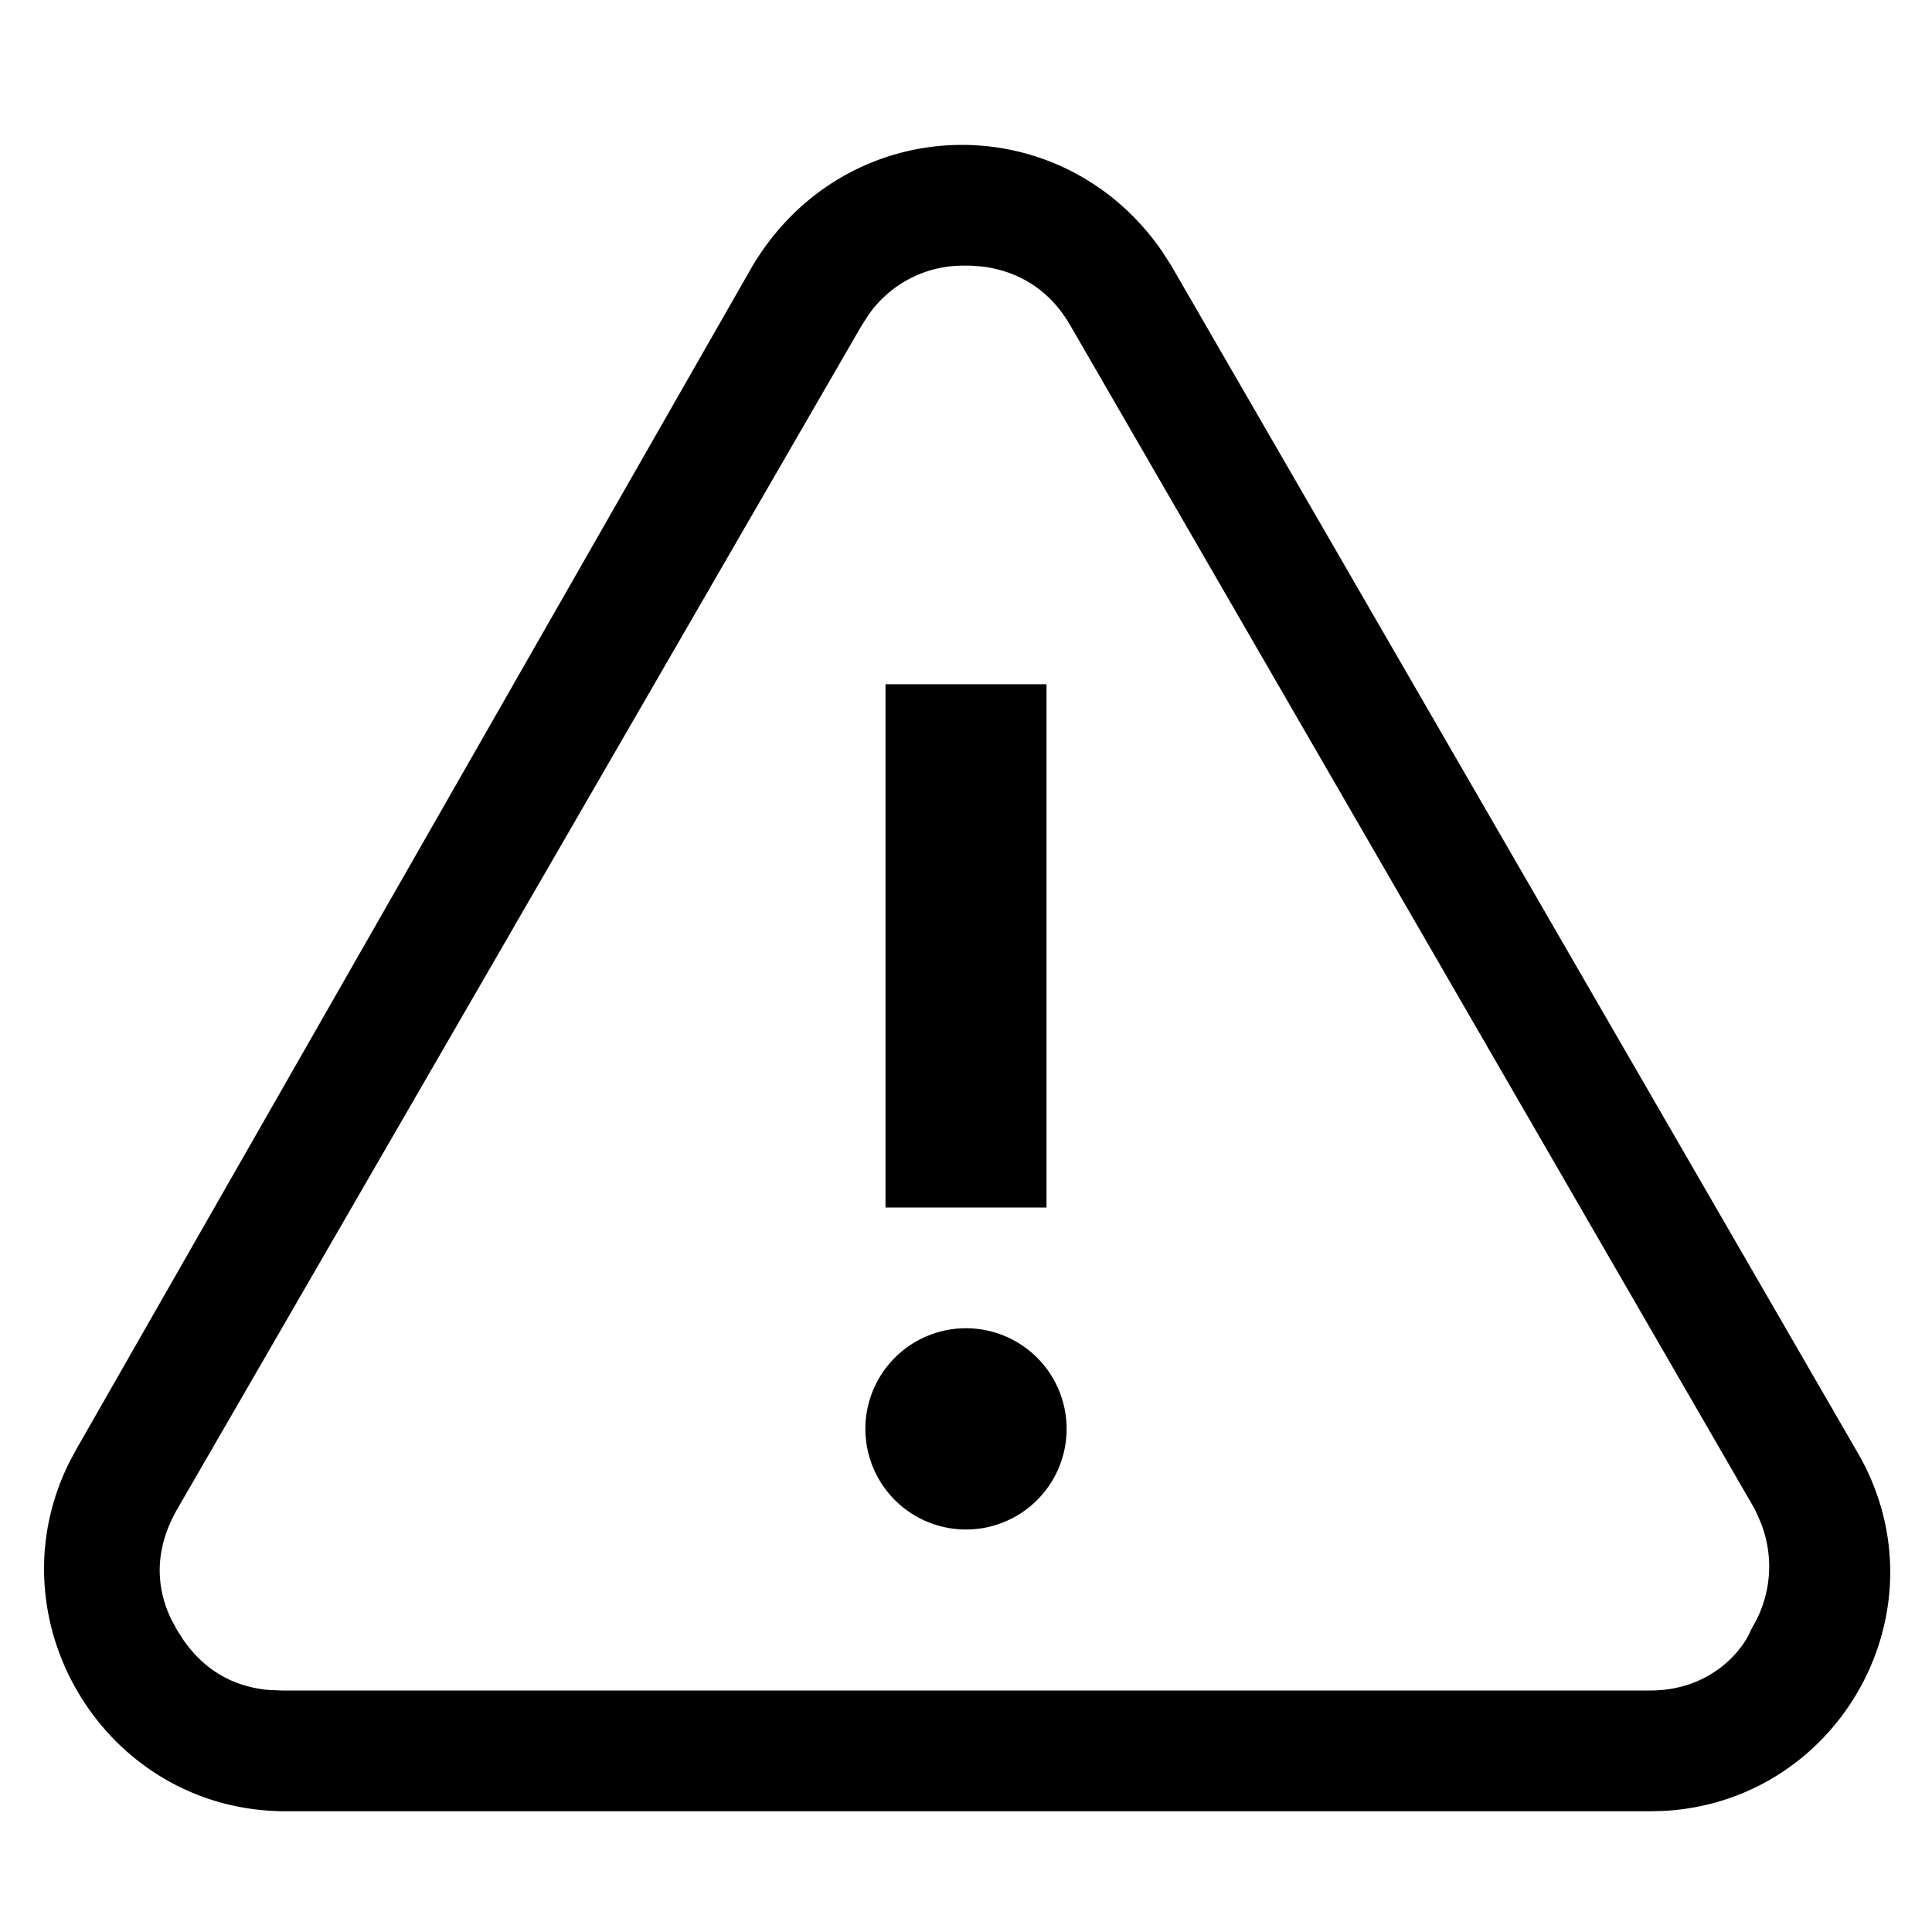 <svg width="24" height="24" xmlns="http://www.w3.org/2000/svg"><path d="M11.95 1.8c.938 0 1.875.44 2.483 1.318l.117.182 8.5 14.7c1.17 1.951-.18 4.378-2.383 4.496l-.167.004H3.55c-2.243 0-3.677-2.377-2.681-4.35L.95 18l8.4-14.7c.6-1 1.6-1.5 2.6-1.5zm.105 1.5h-.11a1.431 1.431 0 00-1.155.61l-.09.14-8.5 14.7c-.343.6-.208 1.09-.068 1.375l.068.125.077.12c.167.24.48.57 1.058.623L3.5 21h17c.75 0 1.15-.5 1.25-.75l.068-.125a1.47 1.47 0 00.048-1.227l-.066-.148-8.5-14.7c-.32-.56-.8-.704-1.107-.74l-.138-.01zM12 16.5a1.25 1.25 0 110 2.5 1.25 1.25 0 010-2.5zm1-8V15h-2V8.5h2z" fill-rule="evenodd"/></svg>